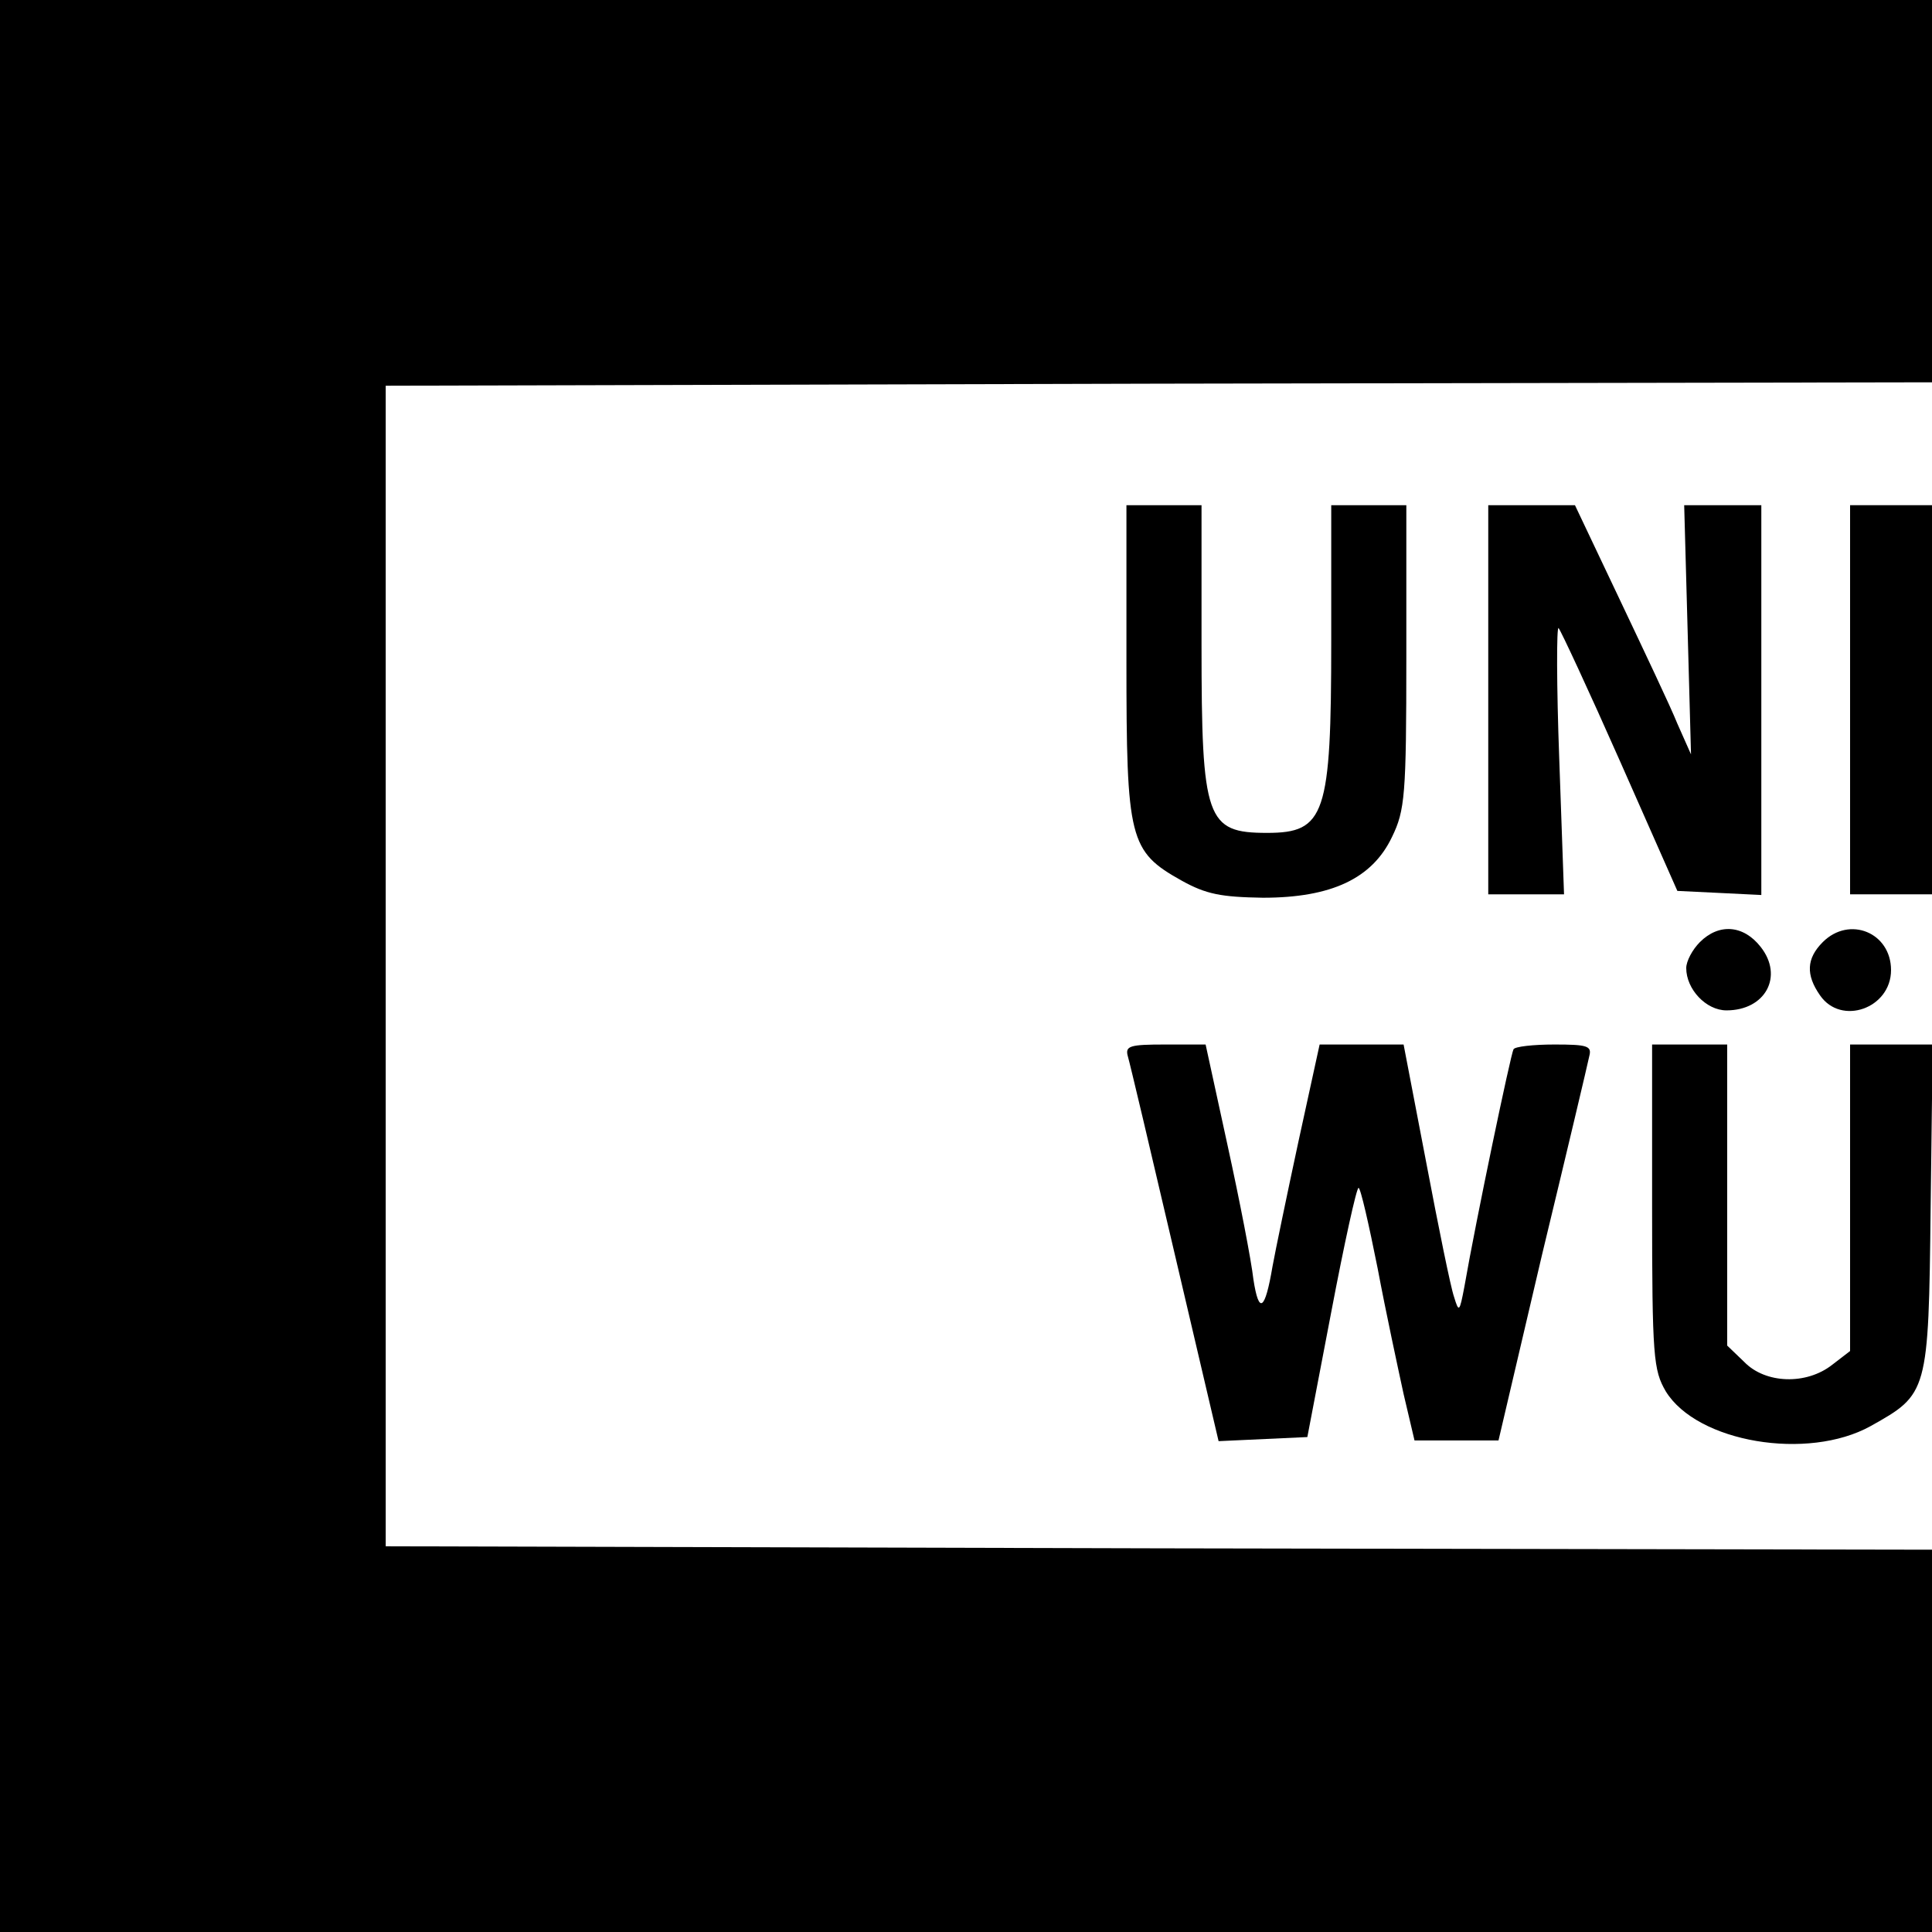 <?xml version="1.0" standalone="no"?>
<!DOCTYPE svg PUBLIC "-//W3C//DTD SVG 20010904//EN"
 "http://www.w3.org/TR/2001/REC-SVG-20010904/DTD/svg10.dtd">
<svg version="1.0" xmlns="http://www.w3.org/2000/svg"
 width="283pt" height="283pt" viewBox="0 0 283 283"
 preserveAspectRatio="xMidYMid meet">

<g transform="translate(0,283) scale(0.1,-0.1)"
fill="#000000" stroke="none">
<path d="M0 1415 l0 -1415 1415 0 1415 0 0 280 0 280 -1132 2 -1133 3 0 850 0
850 1133 3 1132 2 0 280 0 280 -1415 0 -1415 0 0 -1415z"/>
<path d="M1650 1862 c0 -262 4 -279 81 -322 36 -20 58 -24 119 -25 100 0 160
28 189 89 19 39 21 61 21 264 l0 222 -55 0 -55 0 0 -199 c0 -255 -9 -281 -94
-281 -89 0 -96 19 -96 275 l0 205 -55 0 -55 0 0 -228z"/>
<path d="M2180 1805 l0 -285 56 0 55 0 -7 198 c-4 108 -4 195 -1 192 3 -3 44
-91 90 -195 l84 -190 62 -3 61 -3 0 286 0 285 -56 0 -57 0 5 -182 5 -183 -20
45 c-10 25 -49 107 -85 183 l-65 137 -64 0 -63 0 0 -285z"/>
<path d="M2710 1805 l0 -285 60 0 60 0 0 285 0 285 -60 0 -60 0 0 -285z"/>
<path d="M2490 1450 c-11 -11 -20 -28 -20 -38 0 -31 29 -62 59 -62 57 0 84 50
50 93 -25 32 -61 35 -89 7z"/>
<path d="M2670 1450 c-24 -24 -25 -48 -4 -78 31 -45 104 -19 104 37 0 55 -61
80 -100 41z"/>
<path d="M1652 1283 c3 -10 34 -141 69 -291 l64 -273 65 3 65 3 35 183 c19
100 37 182 40 182 3 0 15 -53 28 -118 12 -64 30 -147 38 -184 l16 -68 61 0 62
0 64 273 c36 149 67 280 69 290 4 15 -3 17 -51 17 -31 0 -58 -3 -60 -7 -4 -7
-55 -250 -72 -348 -7 -37 -8 -38 -15 -15 -5 14 -23 103 -41 198 l-33 172 -61
0 -62 0 -31 -142 c-17 -79 -34 -161 -38 -183 -11 -65 -20 -71 -28 -19 -3 27
-20 115 -38 197 l-32 147 -59 0 c-52 0 -59 -2 -55 -17z"/>
<path d="M2420 1063 c0 -221 2 -240 20 -271 46 -75 208 -102 300 -51 84 47 85
48 88 320 l3 239 -60 0 -61 0 0 -224 0 -225 -26 -20 c-38 -30 -98 -28 -129 4
l-25 24 0 221 0 220 -55 0 -55 0 0 -237z"/>
</g>
</svg>
